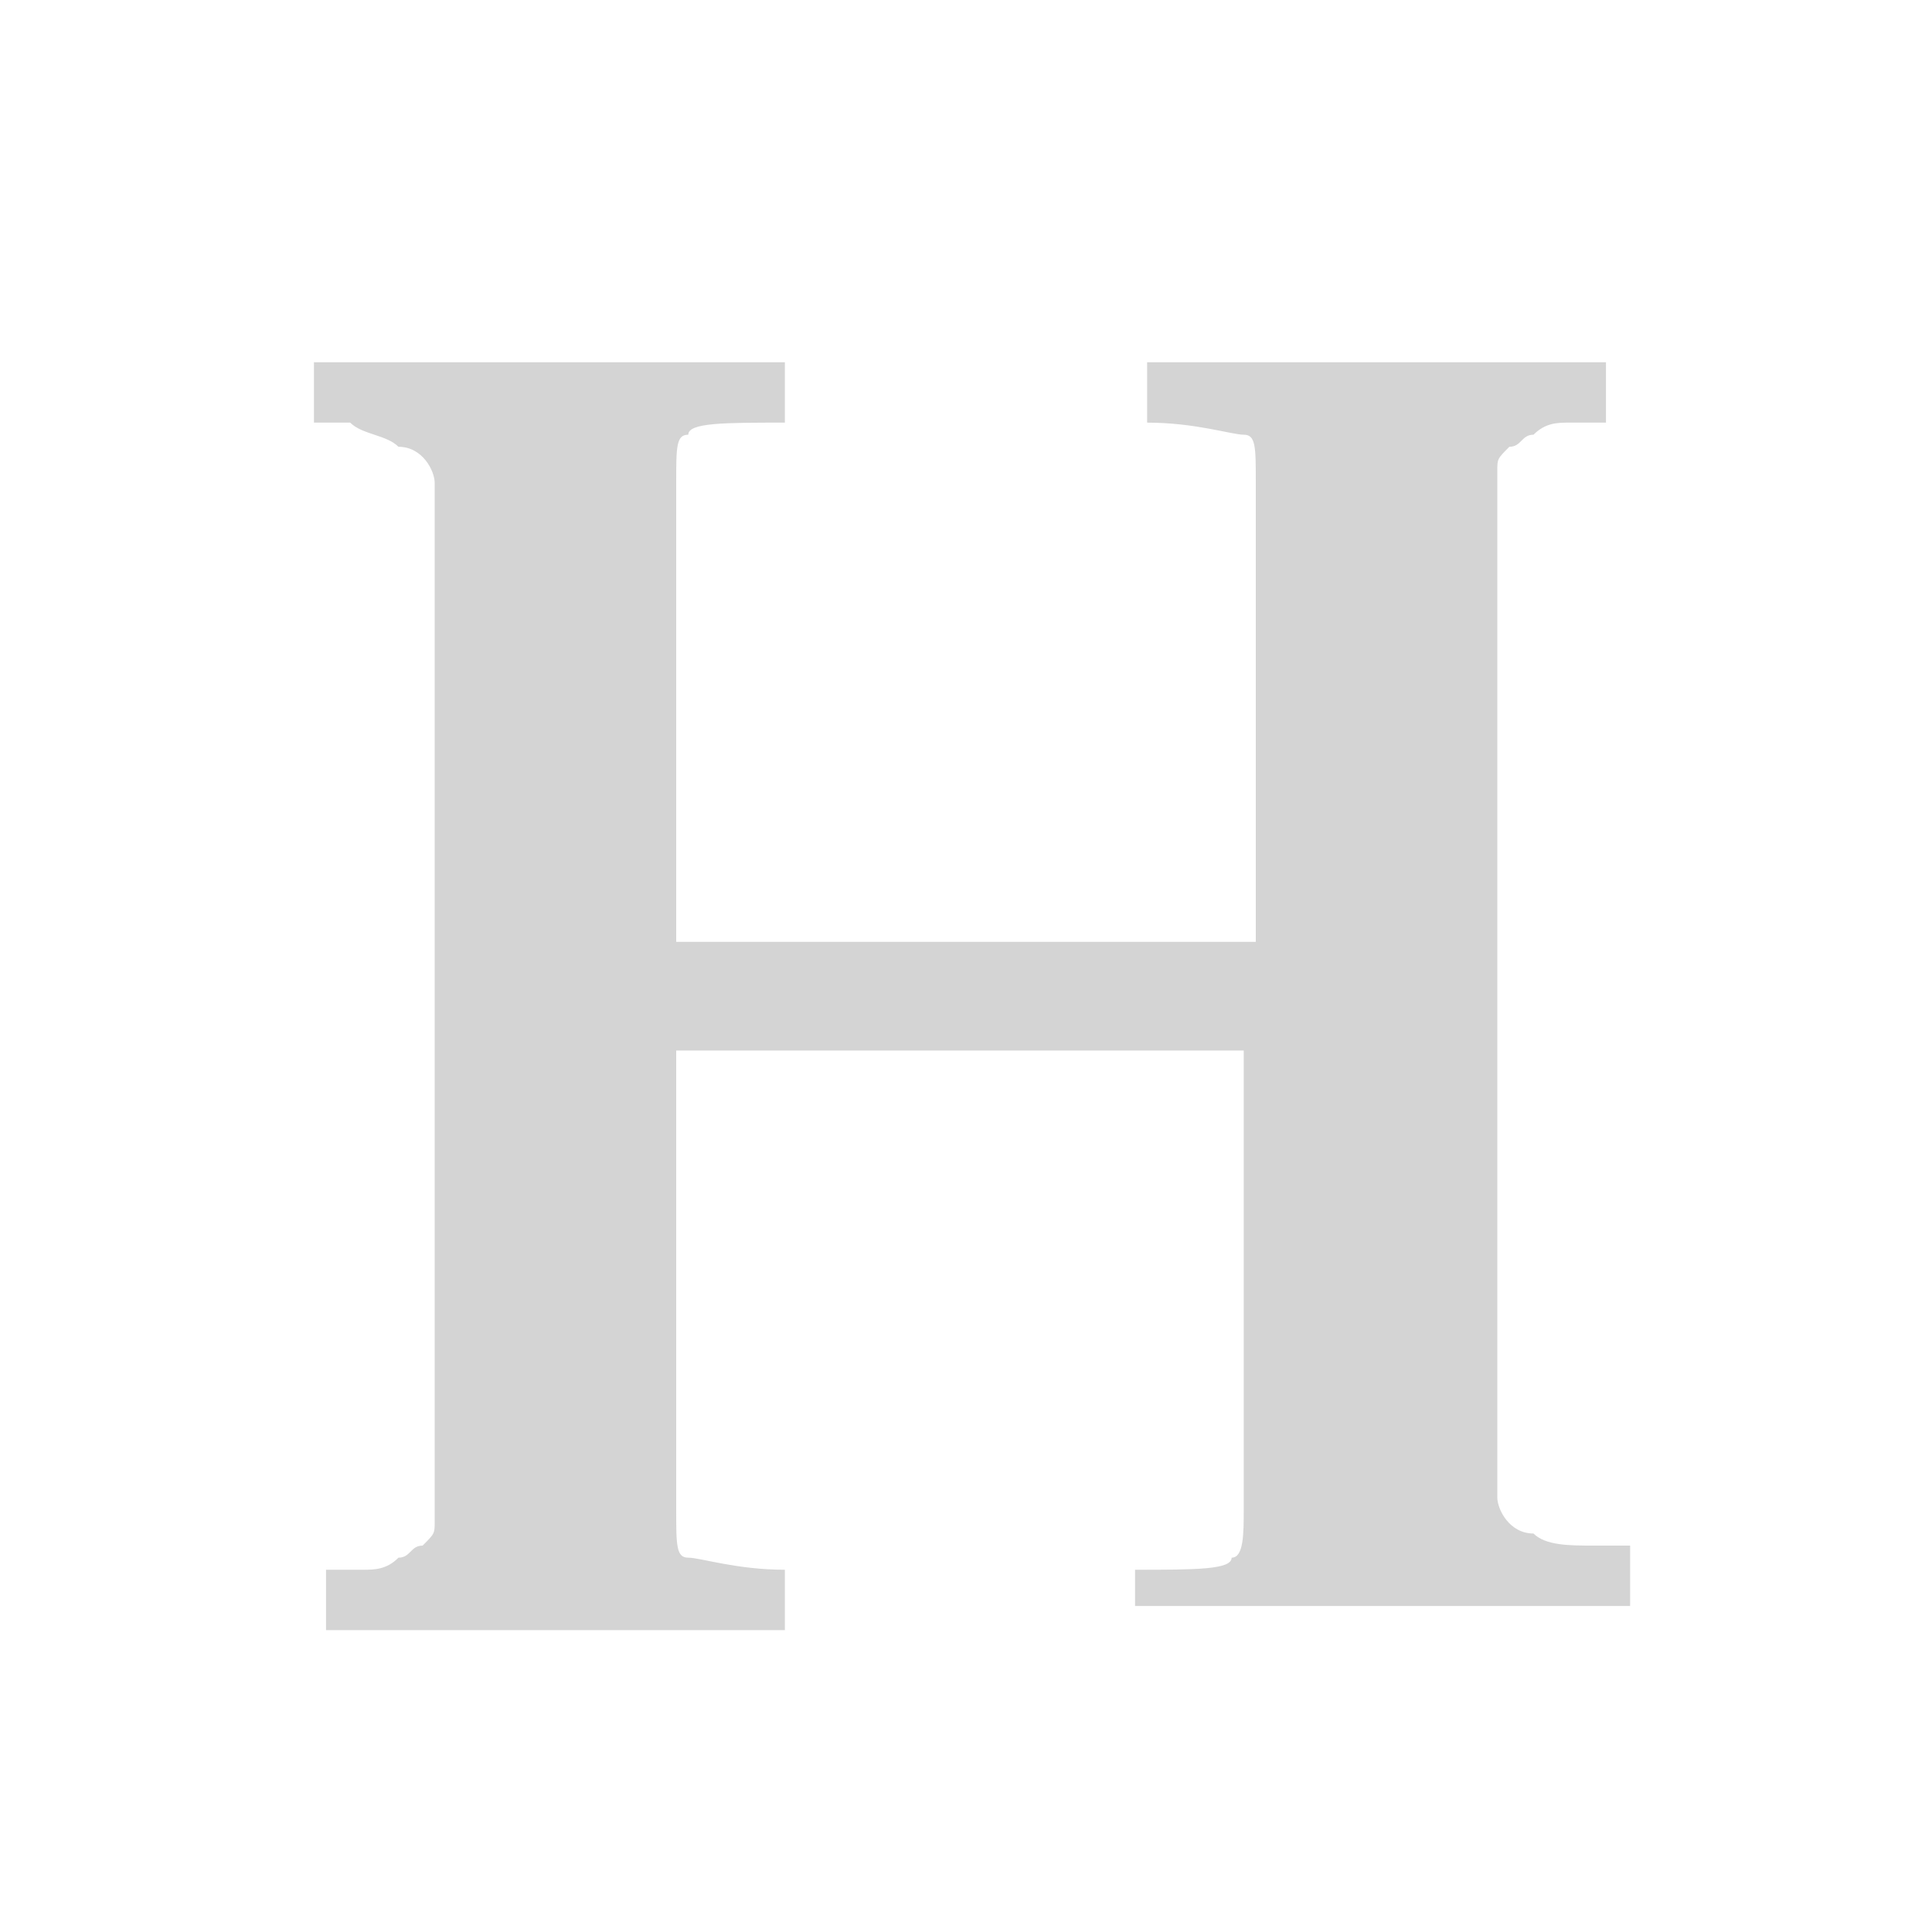 <svg xmlns="http://www.w3.org/2000/svg" viewBox="0 0 16 16" style="enable-background:new 0 0 16 16" xml:space="preserve"><path d="M13.3 3v.5H13c-.1 0-.2 0-.3.1-.1 0-.1.1-.2.1-.1.1-.1.1-.1.2v8.5c0 .1.1.3.3.3.1.1.3.1.5.1h.3v.5H9.4V13c.5 0 .8 0 .8-.1.1 0 .1-.2.1-.4V8.7H5.6v3.8c0 .3 0 .4.1.4s.4.1.8.1v.5H2.7V13H3c.1 0 .2 0 .3-.1.1 0 .1-.1.2-.1.1-.1.1-.1.1-.2V4c0-.1-.1-.3-.3-.3-.1-.1-.3-.1-.4-.2h-.3V3h3.9v.5c-.5 0-.8 0-.8.1-.1 0-.1.1-.1.4v3.8h4.8V4c0-.3 0-.4-.1-.4s-.4-.1-.8-.1V3h3.8z" style="fill:#d4d4d4"/></svg>
